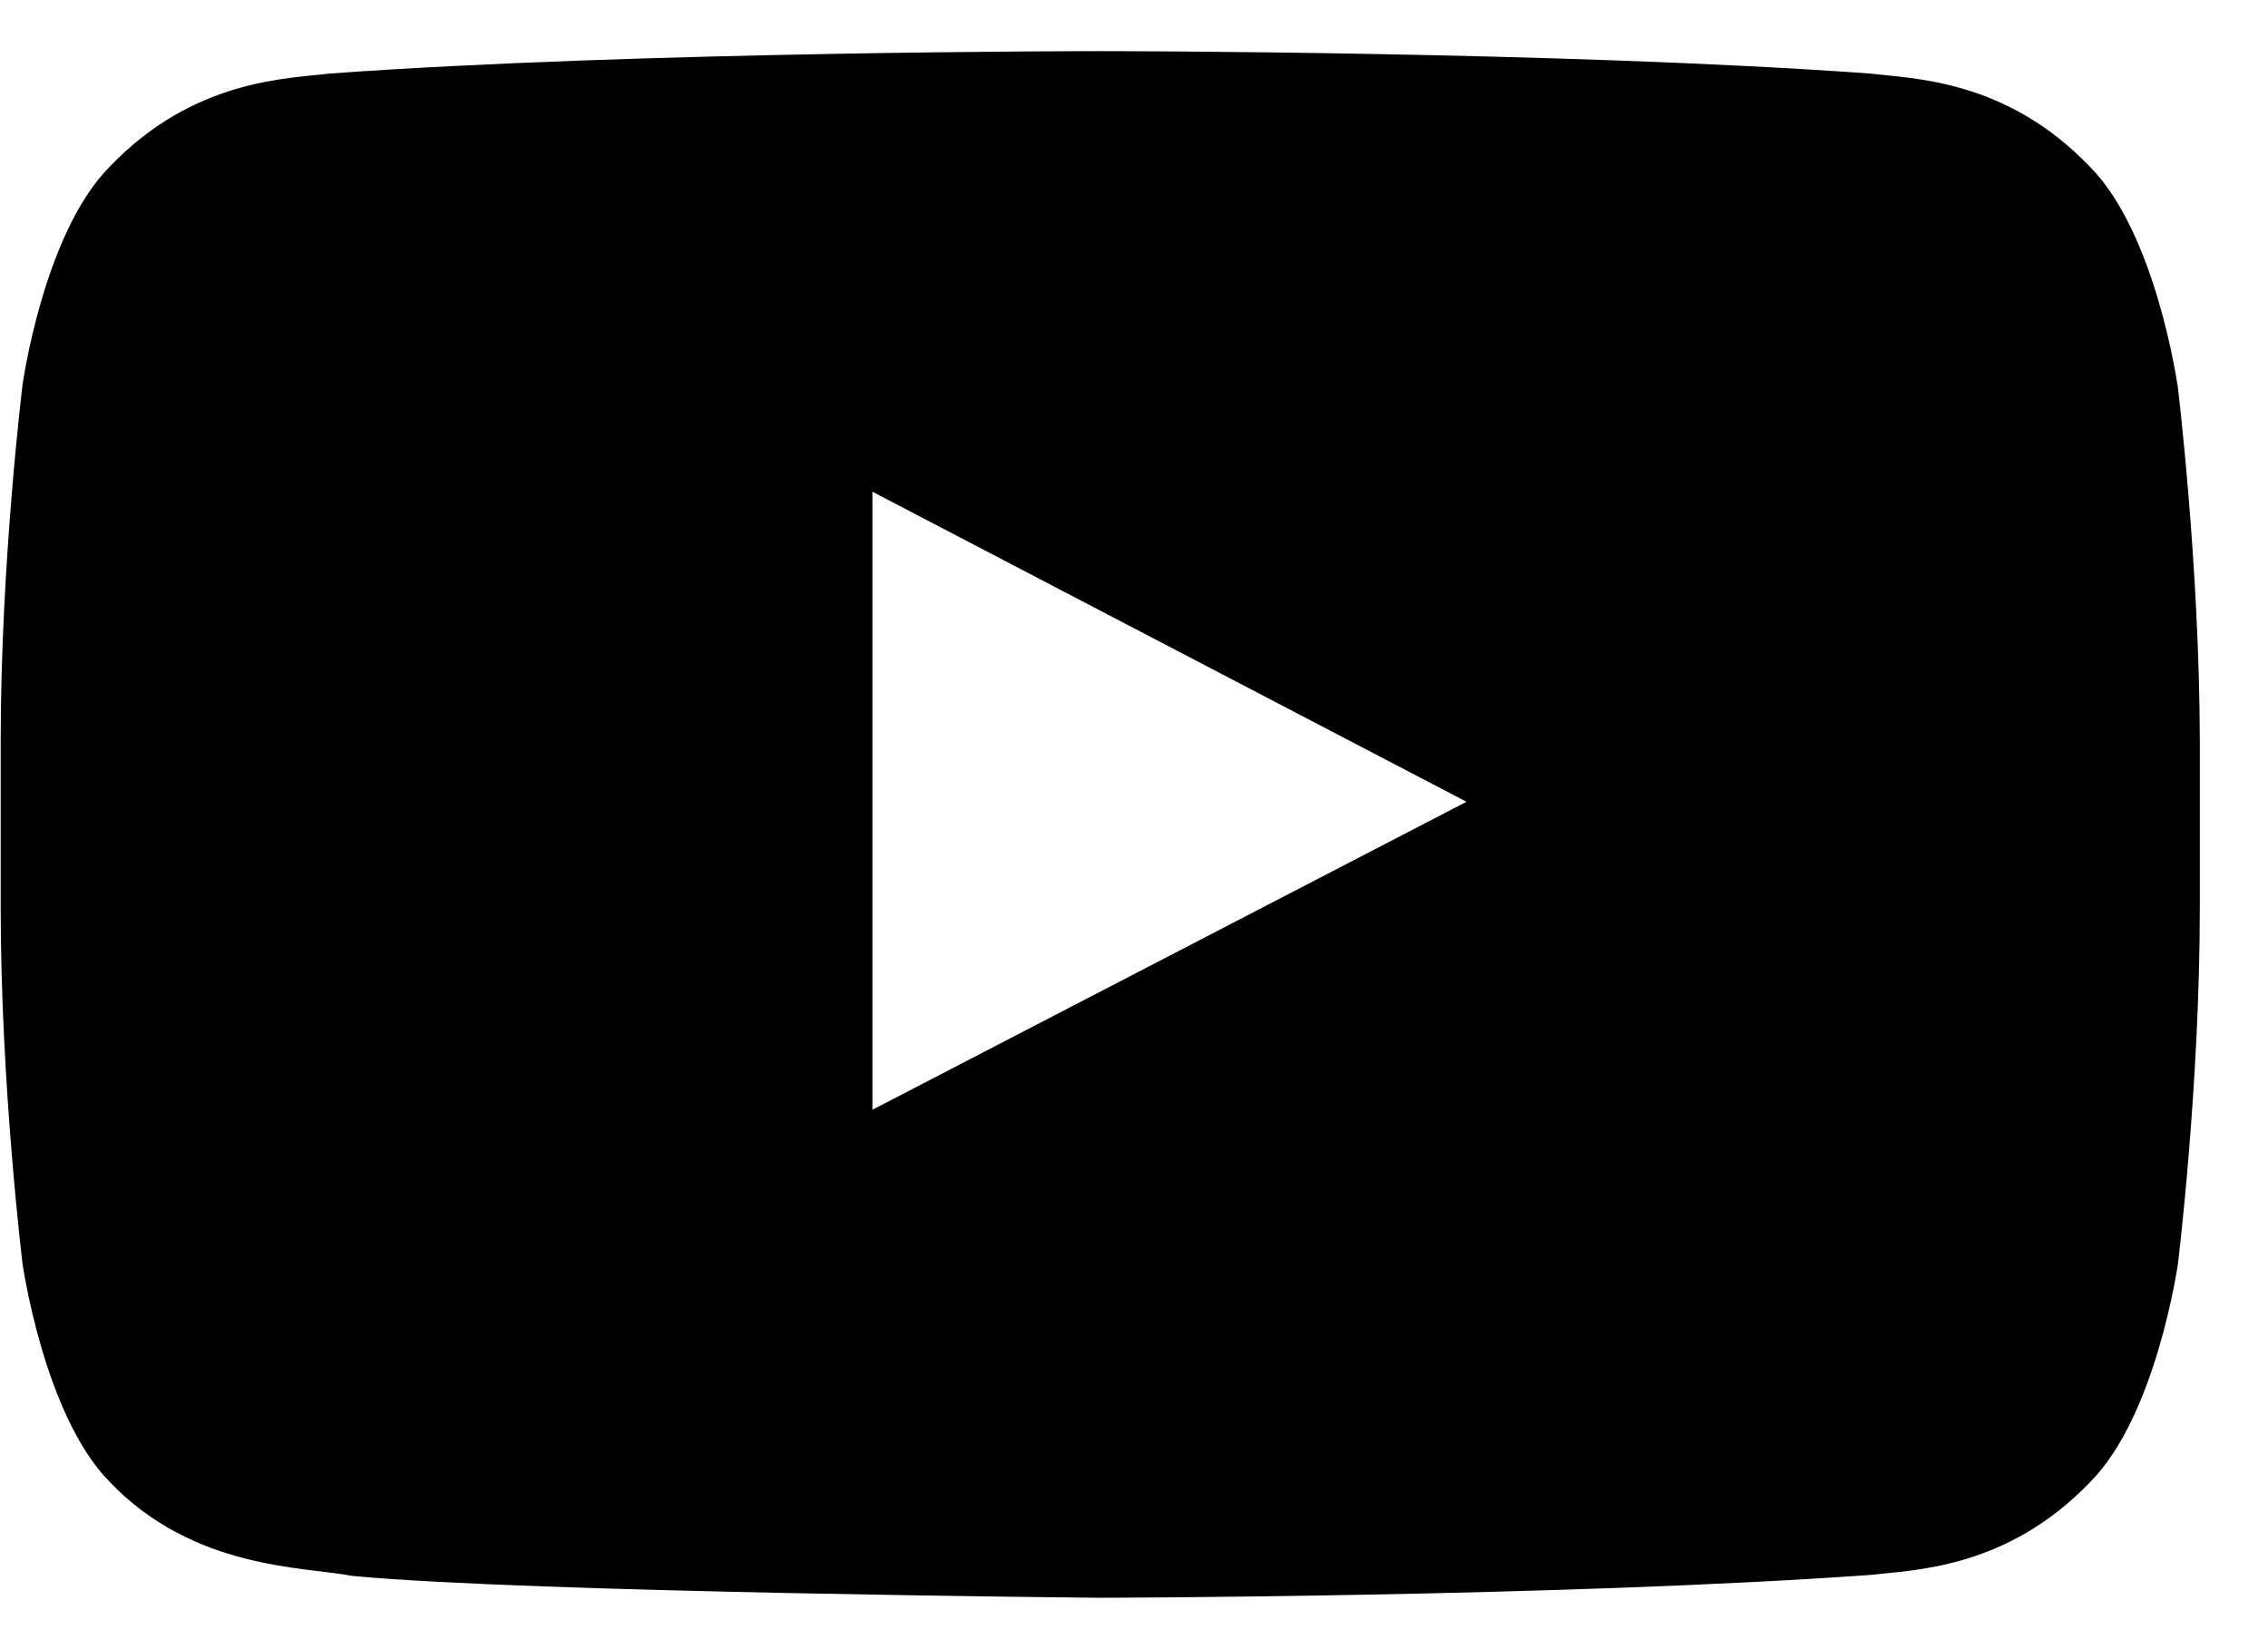 <?xml version="1.0" encoding="UTF-8"?>
<svg width="33px" height="24px" viewBox="0 0 33 24" version="1.1" xmlns="http://www.w3.org/2000/svg" xmlns:xlink="http://www.w3.org/1999/xlink">
    <title>youtube</title>
    <g id="Page-1" stroke="none" stroke-width="1" fill="none" fill-rule="evenodd">
        <g id="414-youtube" fill="#000000" fill-rule="nonzero">
            <path d="M31.682,5.6 C31.682,5.6 31.37,3.394 30.408,2.426 C29.19,1.152 27.826,1.144 27.202,1.07 C22.728,0.744 16.008,0.744 16.008,0.744 L15.996,0.744 C15.996,0.744 9.278,0.744 4.802,1.07 C4.176,1.146 2.814,1.152 1.596,2.426 C0.634,3.394 0.328,5.6 0.328,5.6 C0.328,5.6 0.01,8.188 0.01,10.782 L0.01,13.208 C0.01,15.796 0.328,18.39 0.328,18.39 C0.328,18.39 0.64,20.596 1.596,21.566 C2.814,22.84 4.414,22.798 5.128,22.934 C7.69,23.178 16.01,23.252 16.01,23.252 C16.01,23.252 22.736,23.24 27.21,22.92 C27.836,22.846 29.198,22.838 30.416,21.564 C31.378,20.596 31.69,18.388 31.69,18.388 C31.69,18.388 32.008,15.8 32.008,13.206 L32.008,10.78 C32.002,8.192 31.684,5.598 31.684,5.598 L31.682,5.6 Z M12.694,16.15 L12.694,7.156 L21.338,11.668 L12.694,16.15 Z" id="Shape"></path>
        </g>
    </g>
</svg>